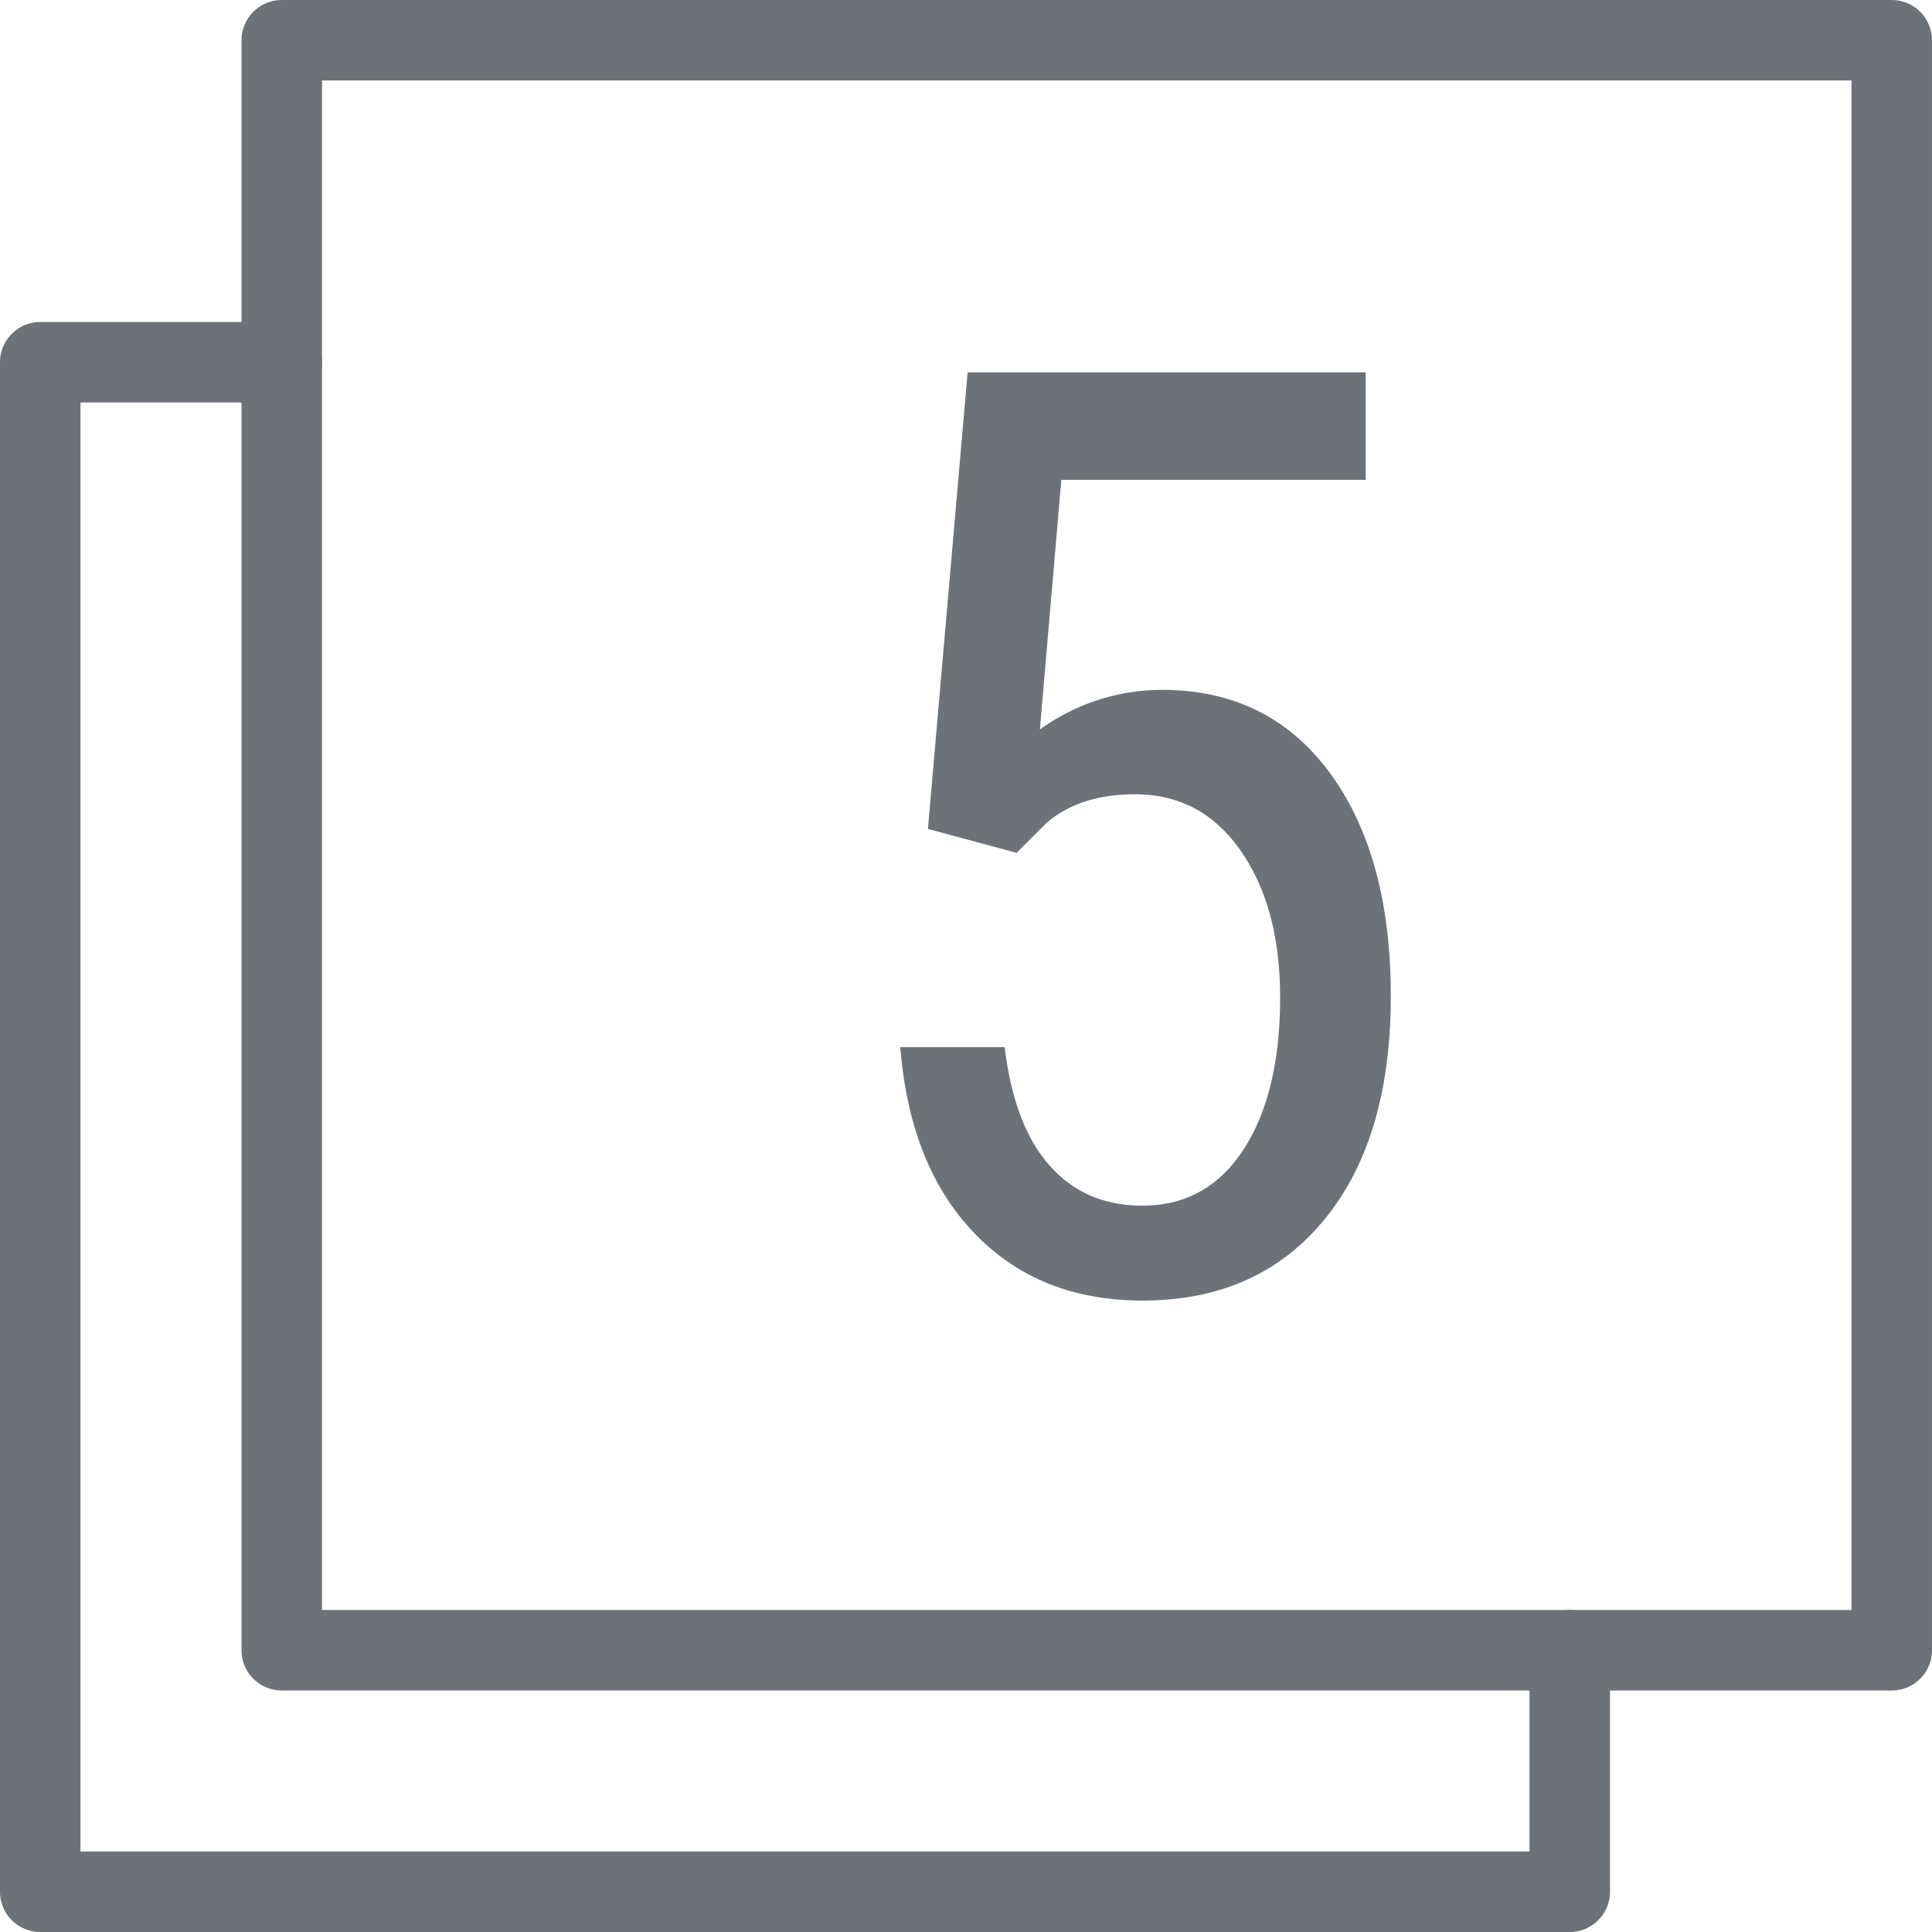 <svg xmlns="http://www.w3.org/2000/svg" width="24" height="24" viewBox="0 0 24 24">
    <g fill="none" fill-rule="evenodd">
        <path stroke="#6D7278" stroke-linecap="round" stroke-linejoin="round" d="M3.5 20.5h20V.5h-20z"/>
        <path stroke="#6D7278" stroke-linecap="round" stroke-linejoin="round" d="M3.5 4.5h-3v19h19v-3"/>
        <path fill="#6D7278" fill-rule="nonzero" d="M11.527 10.297l.493-5.672h4.945v1.336h-3.781l-.266 3.101a2.592 2.592 0 0 1 1.516-.492c.885 0 1.58.344 2.086 1.032.505.687.757 1.612.757 2.773 0 1.177-.274 2.102-.824 2.773-.55.672-1.303 1.008-2.262 1.008-.854 0-1.55-.278-2.086-.836-.536-.557-.843-1.328-.921-2.312h1.296c.079.65.265 1.142.56 1.472.293.331.677.497 1.151.497.537 0 .956-.234 1.258-.7.302-.466.453-1.095.453-1.886 0-.745-.162-1.352-.488-1.82-.325-.47-.764-.704-1.316-.704-.459 0-.826.12-1.102.36l-.367.367-1.102-.297z"/>
    </g>
</svg>
